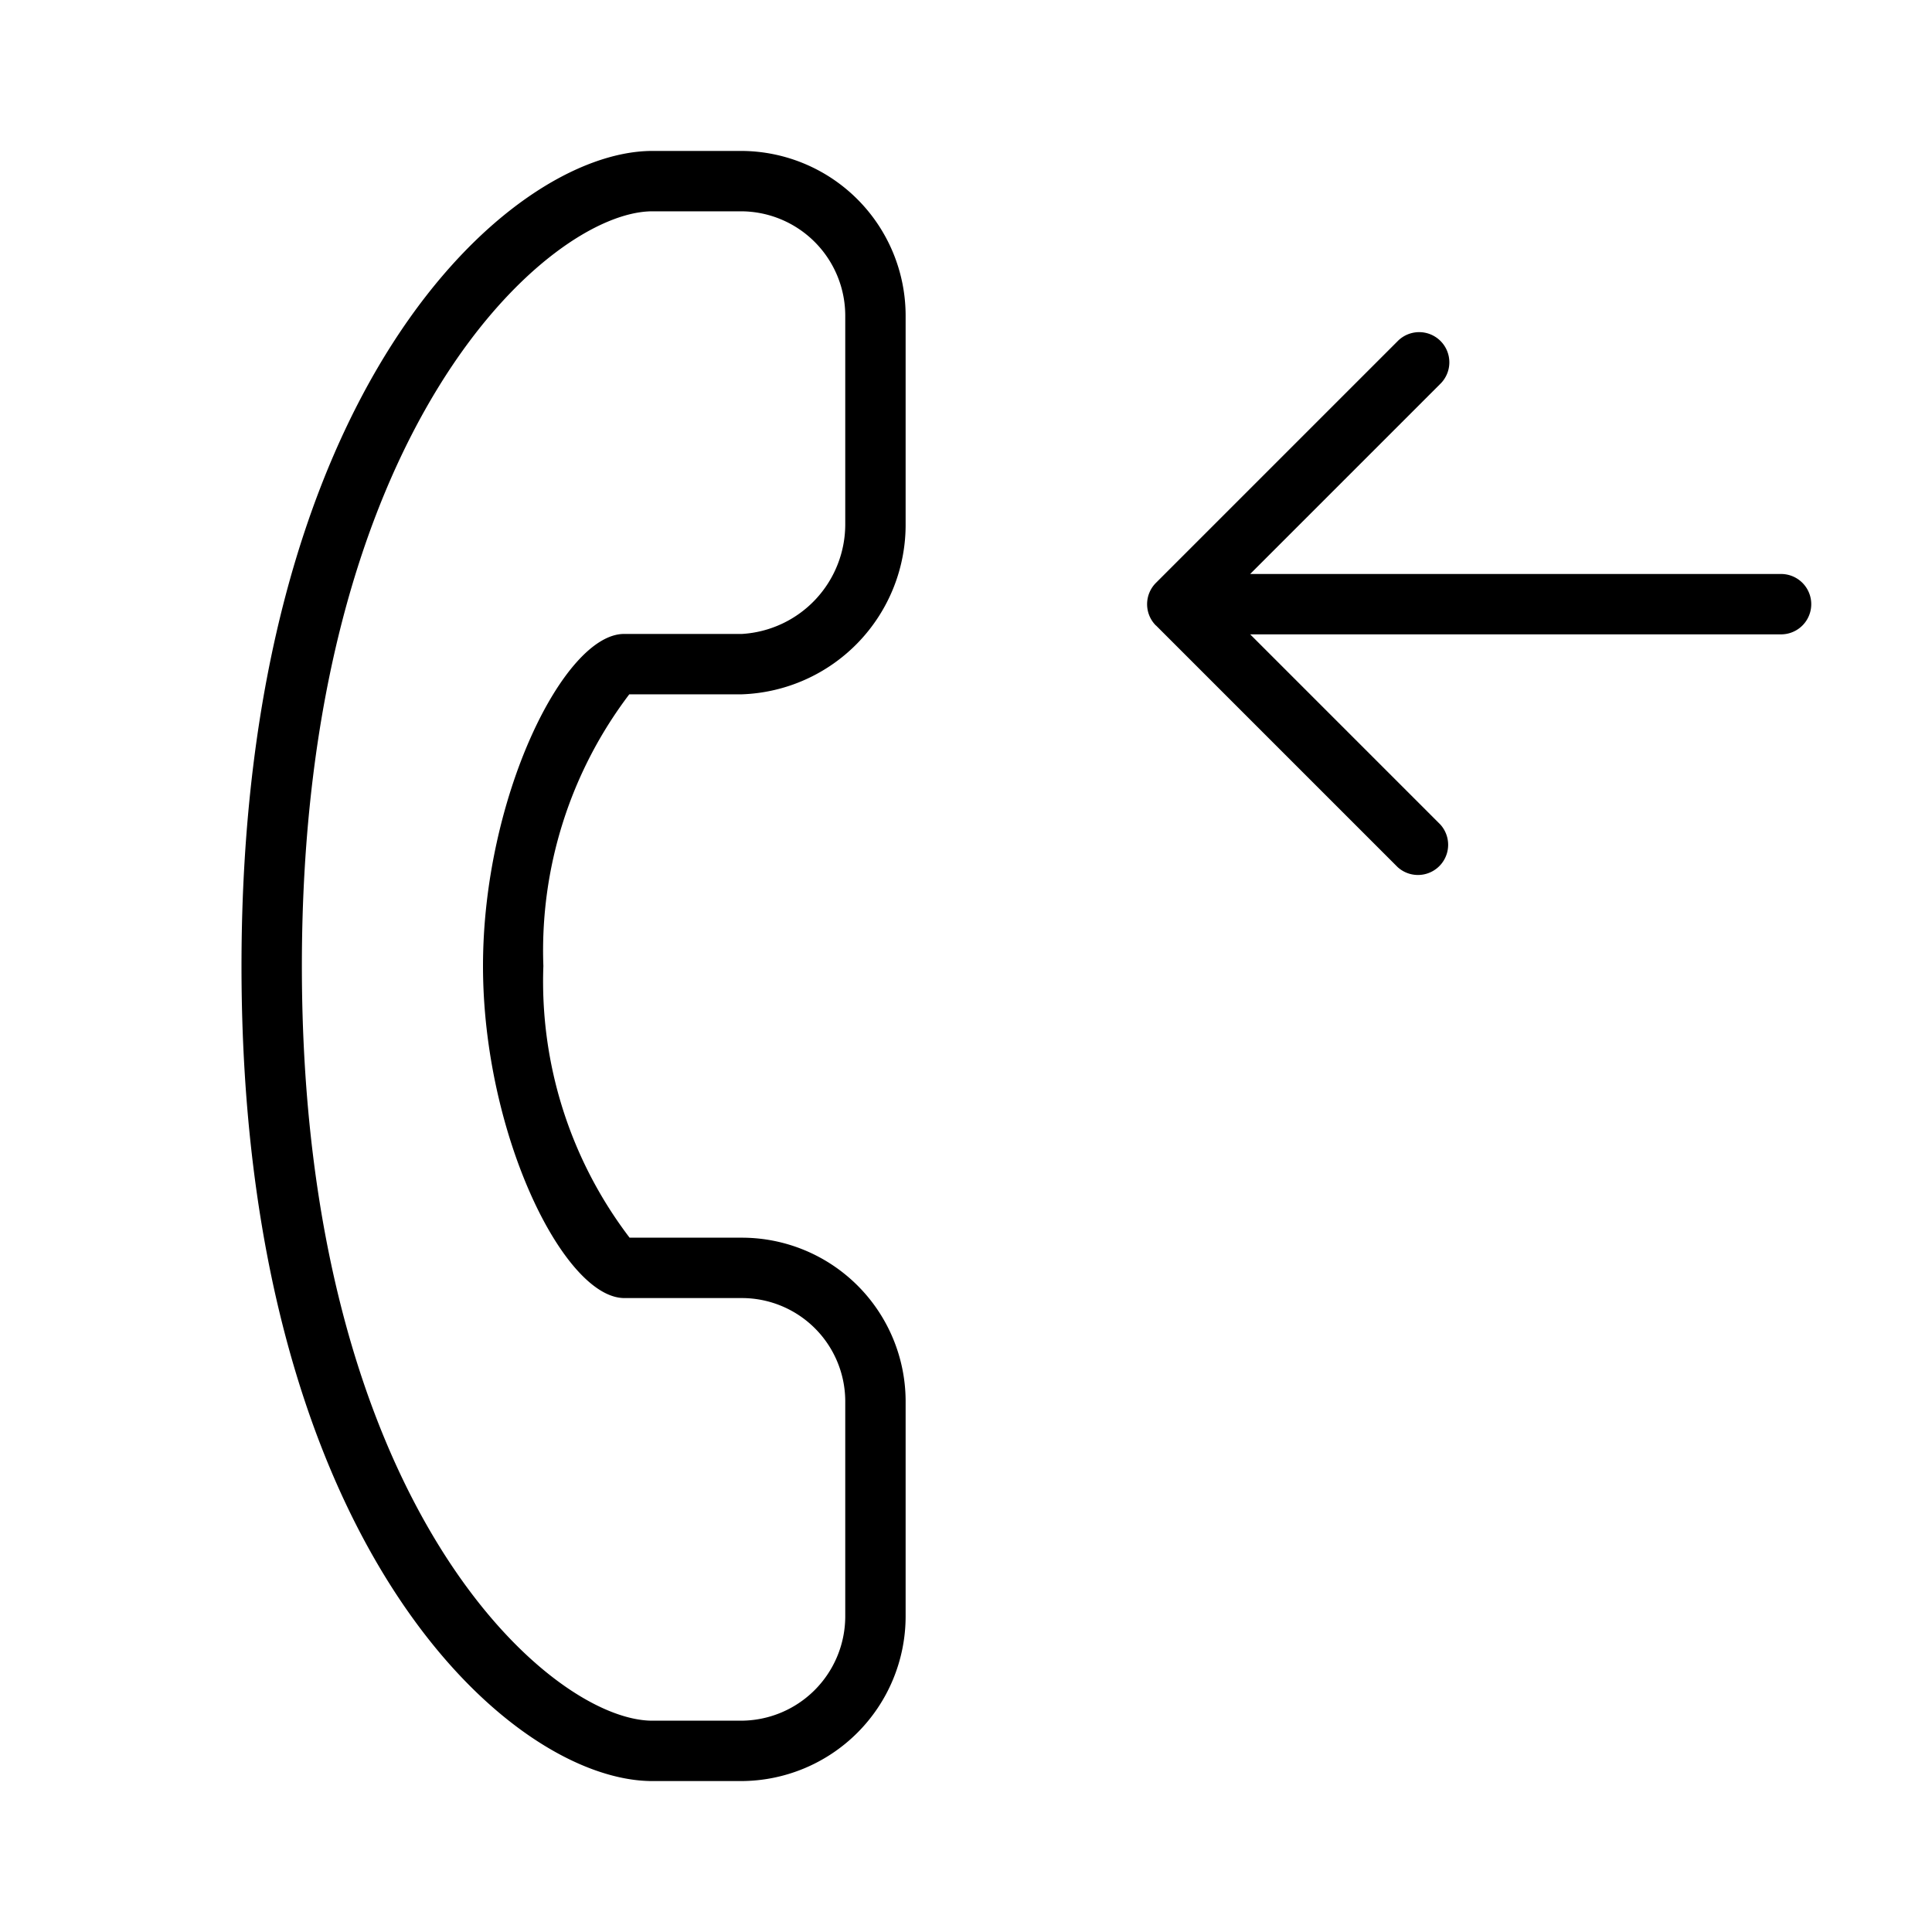 <svg xmlns="http://www.w3.org/2000/svg" width="32" height="32" viewBox="0 0 32 32"><path d="M12.281 20.5h-1.853A7 7 0 0 1 9 16a7.02 7.02 0 0 1 1.423-4.5h1.867A2.81 2.81 0 0 0 15 8.668v-3.44A2.73 2.73 0 0 0 12.271 2.5h-1.466C8.432 2.5 4 6.46 4 16s4.432 13.5 6.805 13.5h1.467A2.73 2.73 0 0 0 15 26.771v-3.569a2.713 2.713 0 0 0-2.719-2.702M14 26.772a1.73 1.73 0 0 1-1.729 1.728h-1.466C9.097 28.5 5 24.903 5 16S9.097 3.5 10.805 3.5h1.467A1.73 1.73 0 0 1 14 5.229v3.439a1.82 1.82 0 0 1-1.71 1.832h-1.953C9.337 10.5 8 13.219 8 16s1.34 5.5 2.342 5.5h1.94A1.713 1.713 0 0 1 14 23.202zM19.147 10.36l4 4a.5.5 0 0 0 .707-.706l-3.147-3.147H29.5a.5.5 0 0 0 0-1h-8.793l3.146-3.146a.5.5 0 1 0-.707-.707l-4 4a.5.5 0 0 0 0 .707"/></svg>